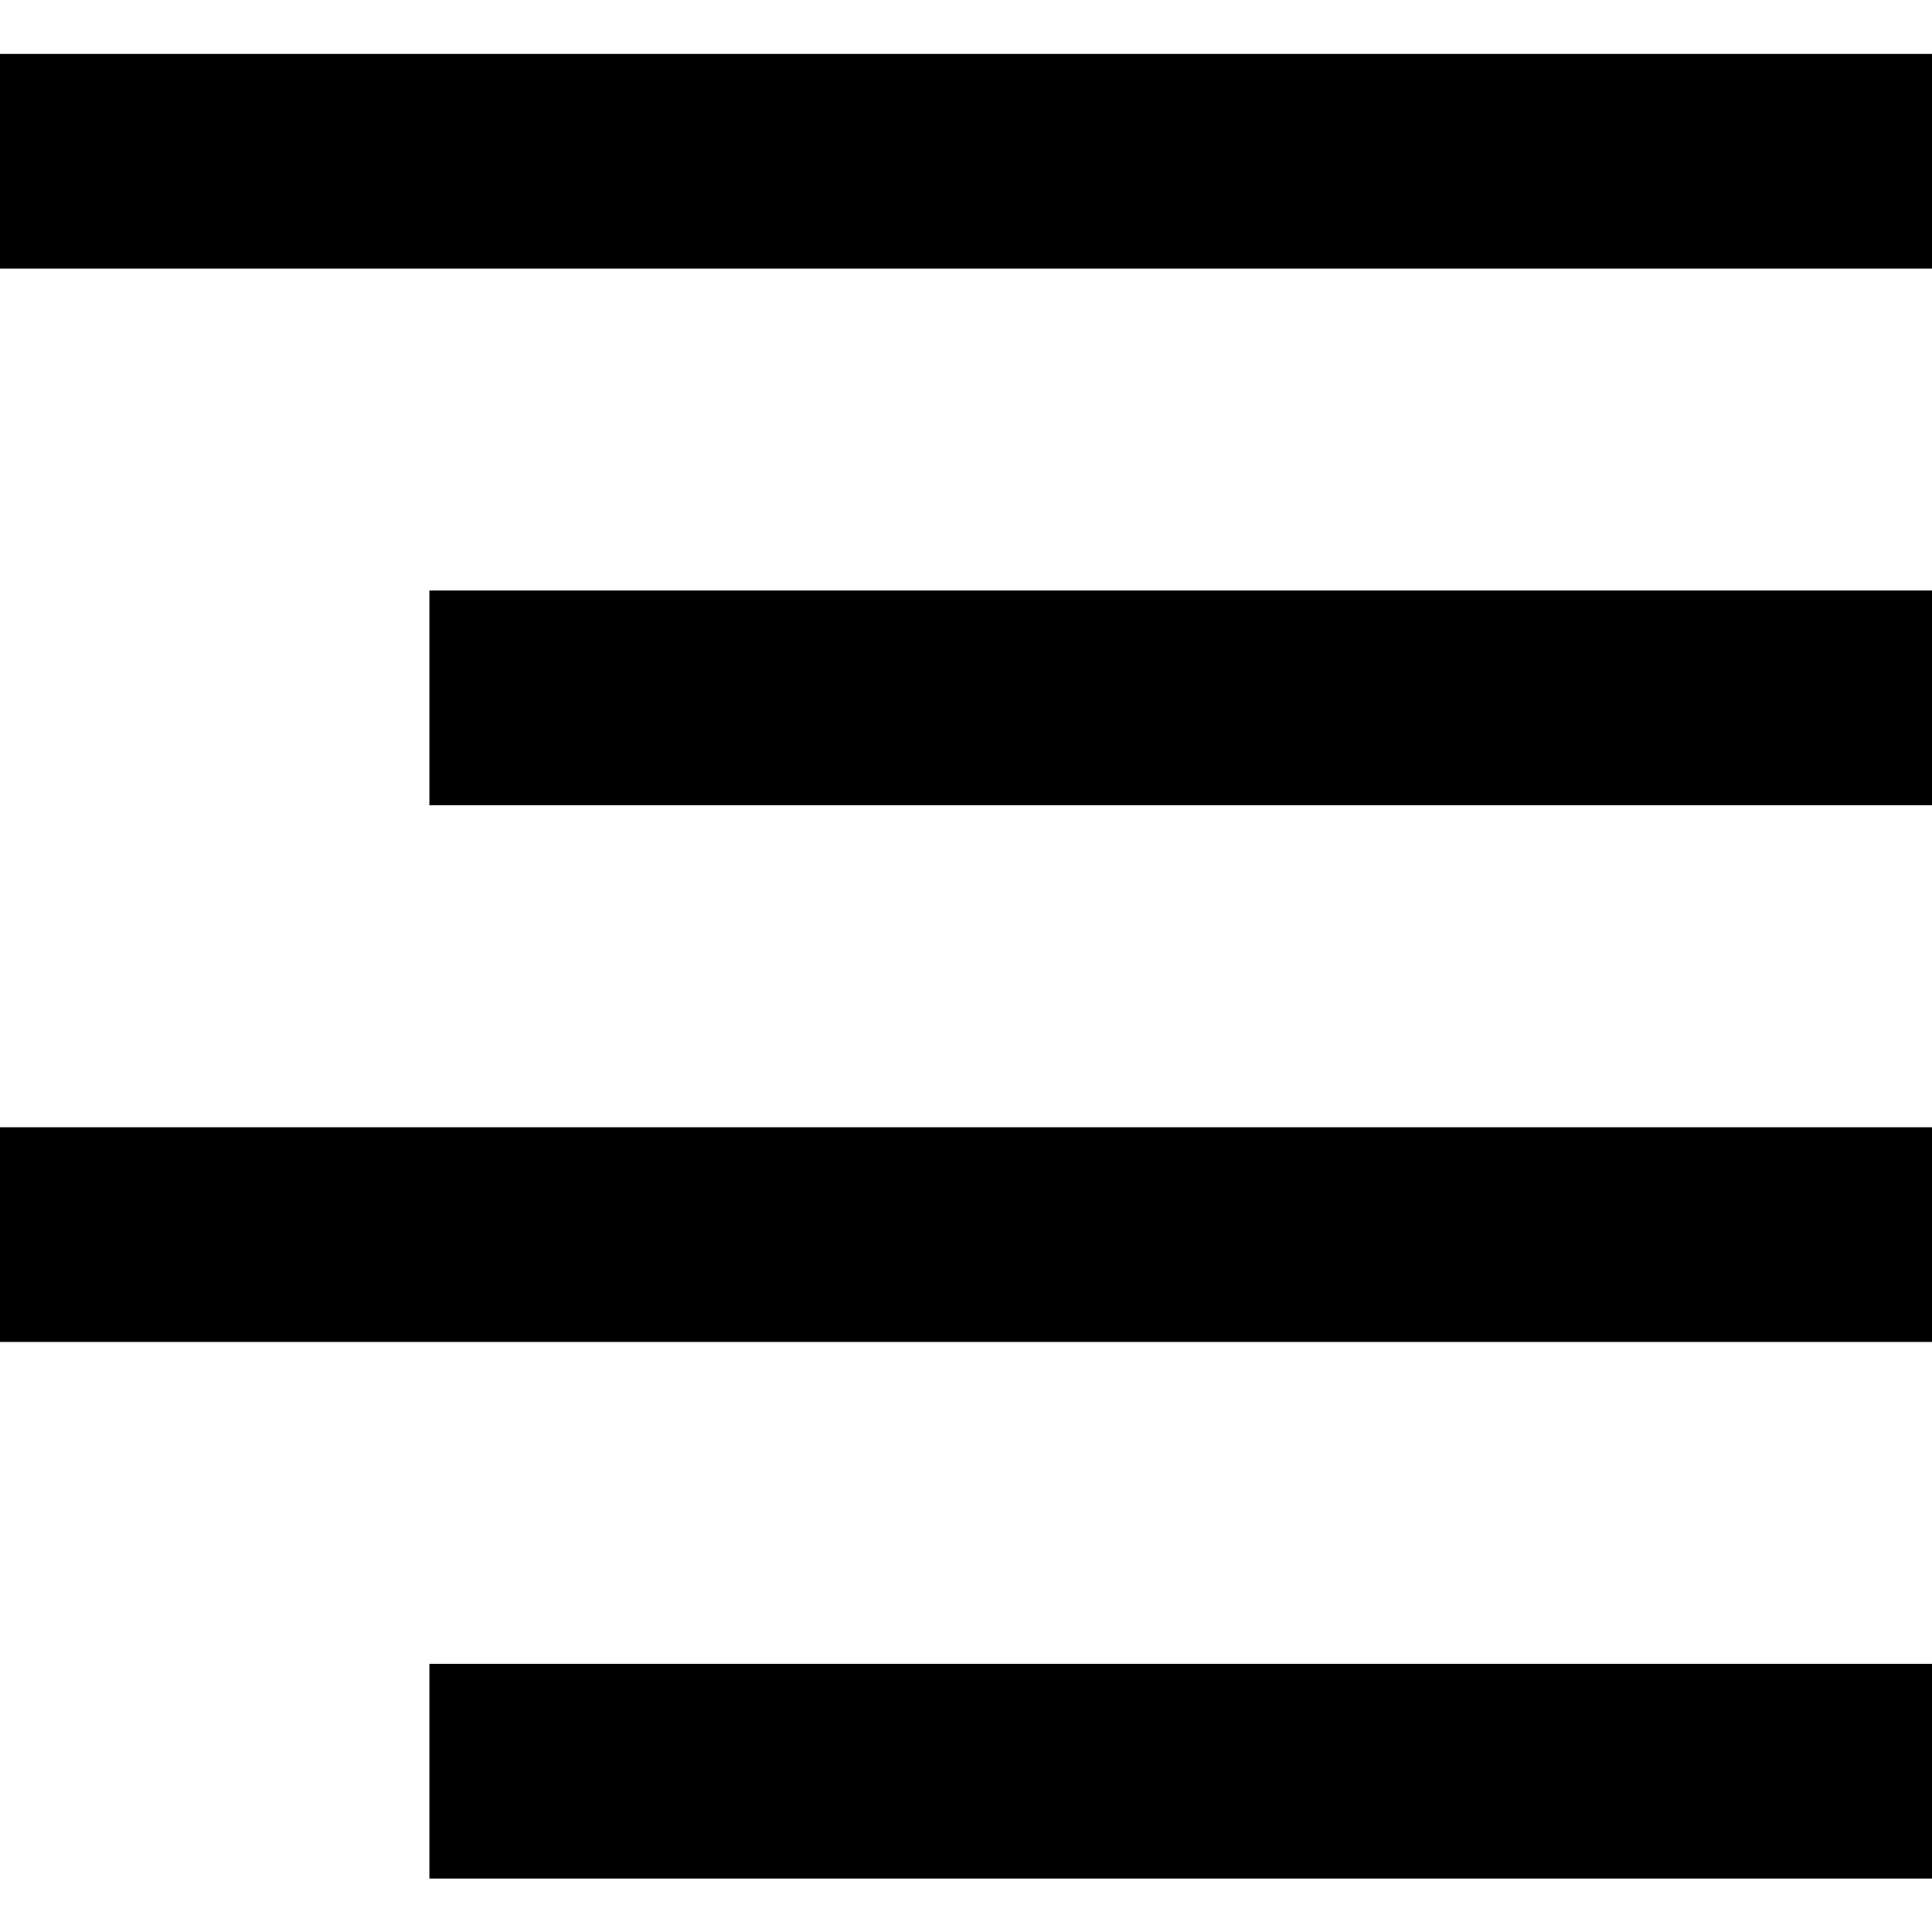 <svg width="1792" height="1792" viewBox="0 0 1792 1792" fill="none" xmlns="http://www.w3.org/2000/svg">
<path d="M0 50H1792V249.142H0V50ZM398.285 1543.29H1792V1742.43H398.285V1543.29ZM0 1045.57H1792V1244.71H0V1045.57ZM398.285 547.715H1792V746.857H398.285V547.715Z" fill="black"/>
</svg>
